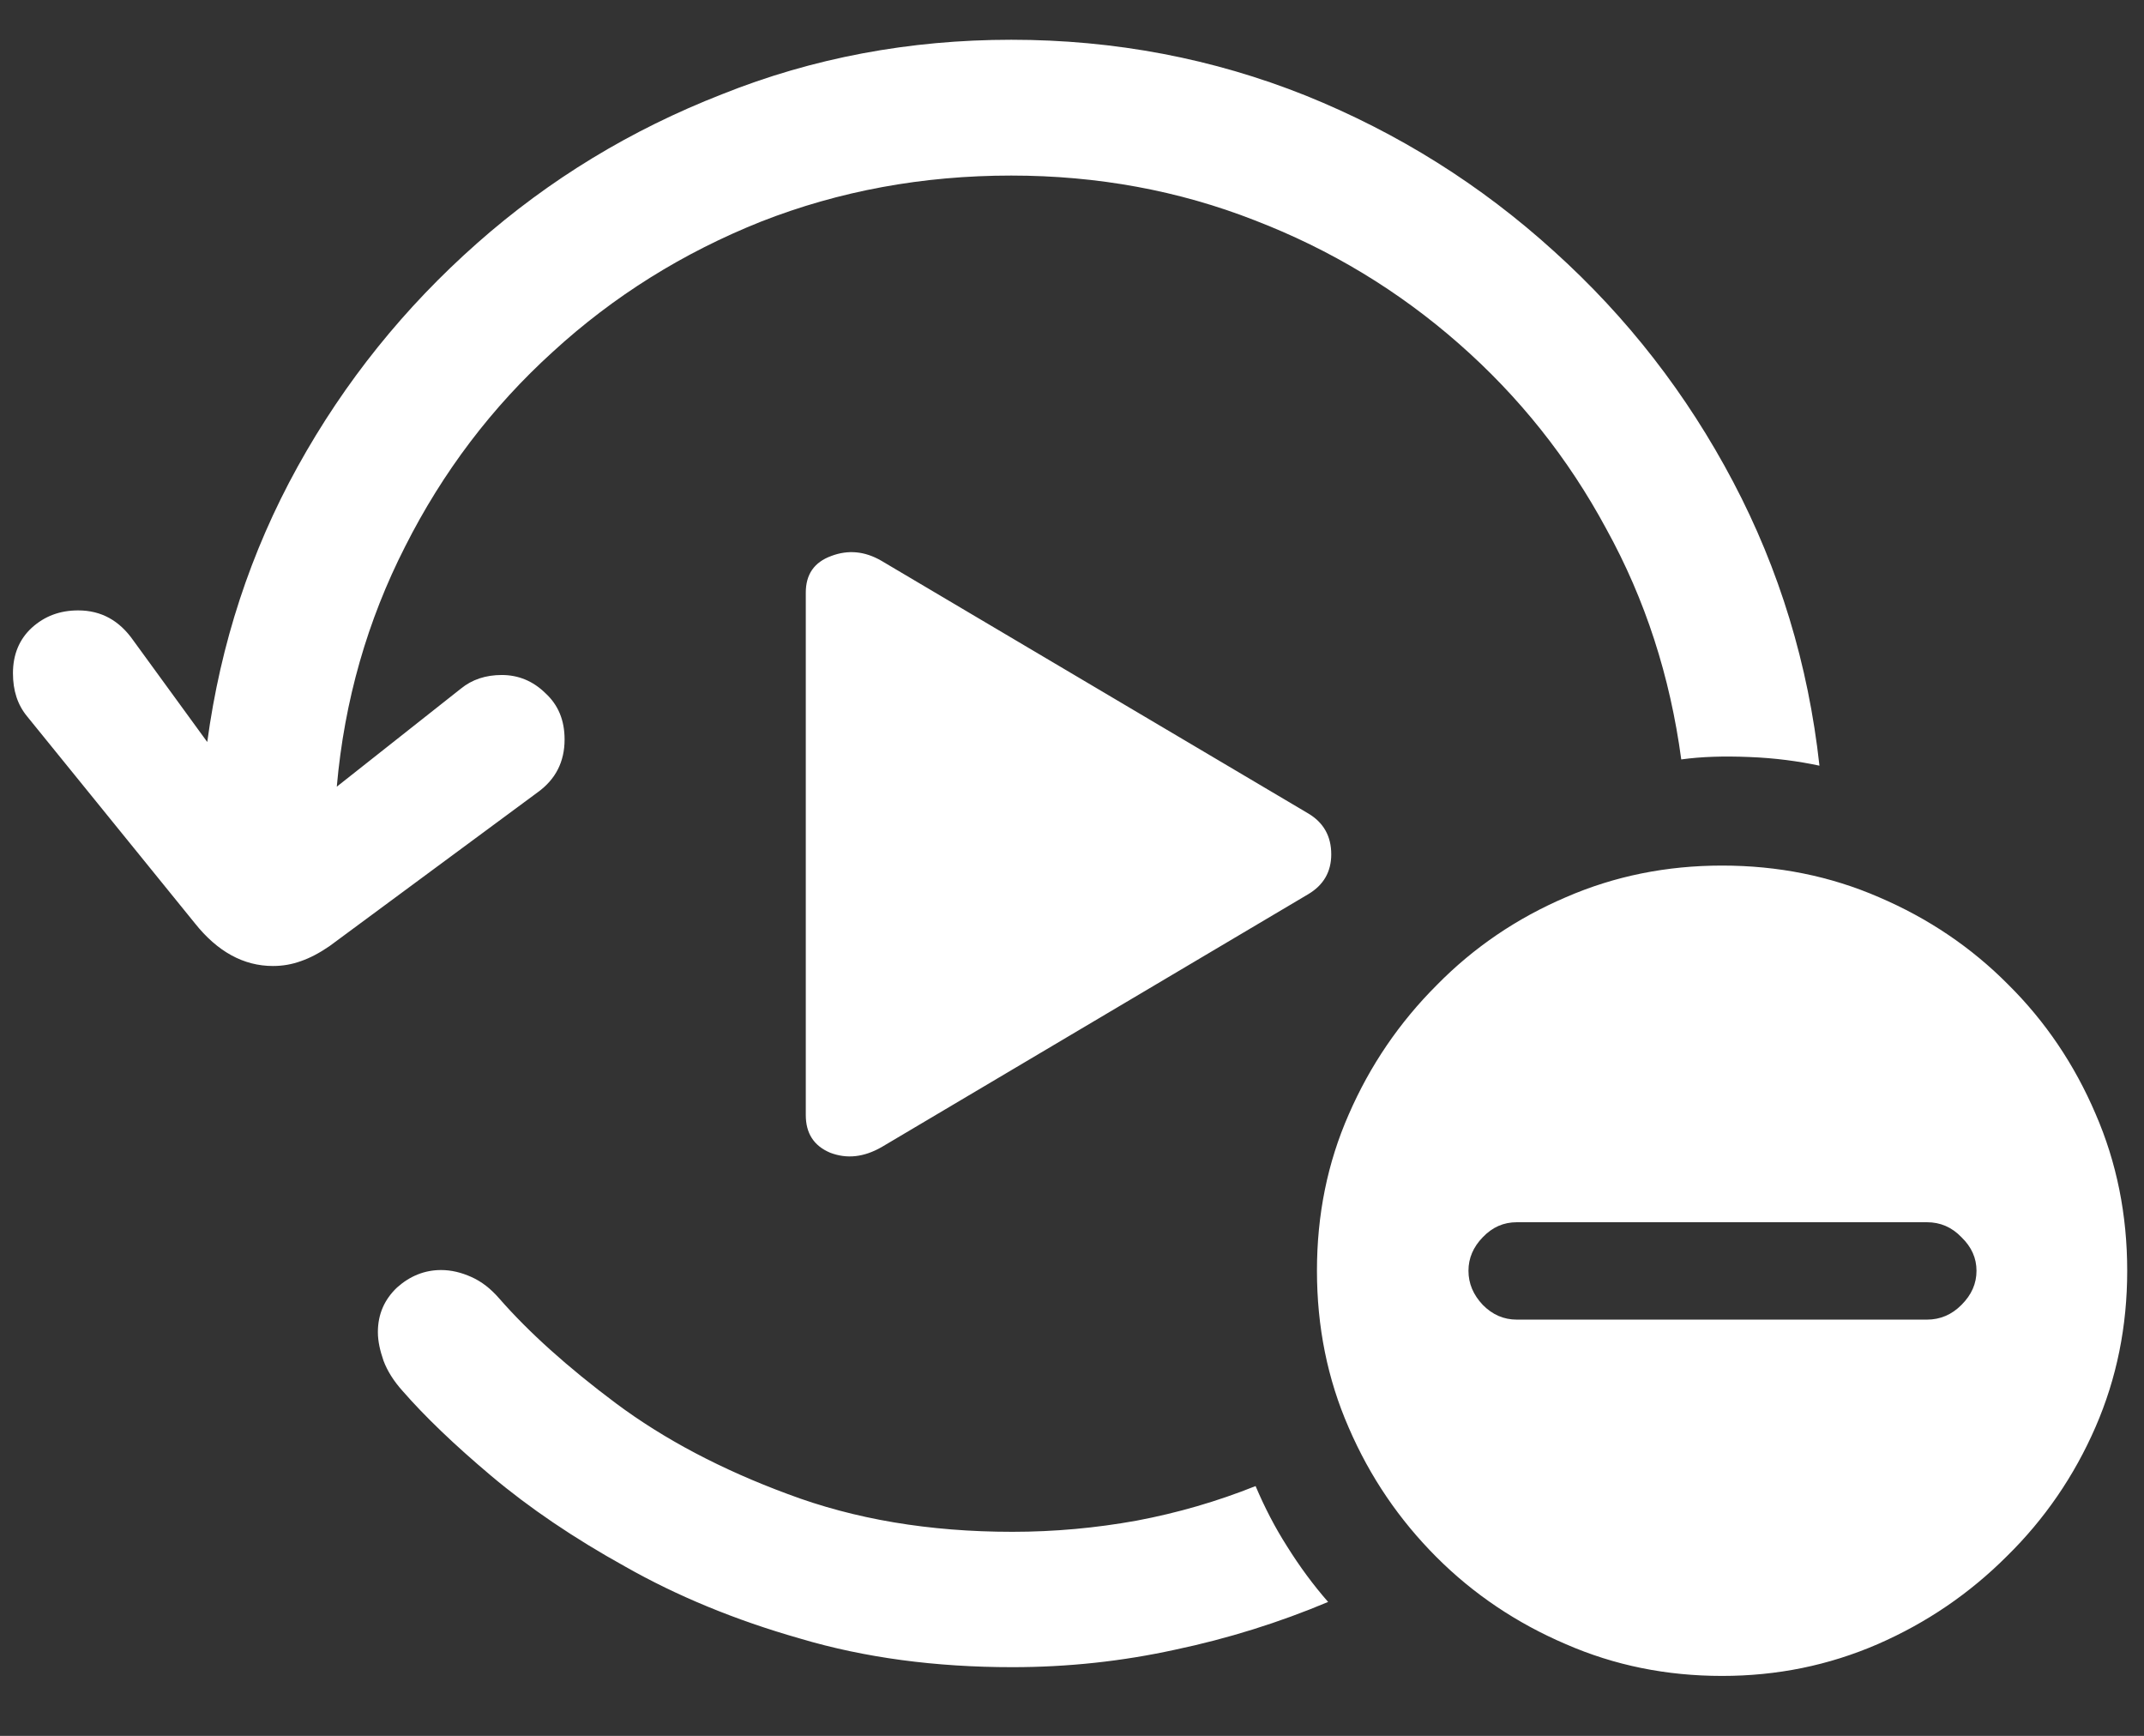 <?xml version="1.0" encoding="UTF-8"?>
<svg xmlns="http://www.w3.org/2000/svg" xmlns:xlink="http://www.w3.org/1999/xlink" width="24" height="19.429" viewBox="0 0 24 19.429" version="1.1">
<rect x="0" y="0" width="24" height="19.429" fill="#333333" stroke="none"/>
<g id="surface1">
<path style=" stroke:none;fill-rule:nonzero;fill:rgb(100%,100%,100%);fill-opacity:1;" d="M 0.145 7.535 C 0.145 7.727 0.195 7.887 0.305 8.02 L 2.18 10.332 C 2.434 10.652 2.727 10.812 3.055 10.812 C 3.168 10.812 3.27 10.793 3.367 10.758 C 3.469 10.723 3.574 10.668 3.688 10.59 L 6.02 8.867 C 6.219 8.723 6.32 8.527 6.32 8.277 C 6.32 8.062 6.25 7.891 6.105 7.758 C 5.965 7.621 5.801 7.555 5.617 7.555 C 5.438 7.555 5.285 7.605 5.16 7.707 L 3.77 8.805 C 3.855 7.84 4.113 6.945 4.535 6.117 C 4.957 5.281 5.508 4.555 6.188 3.938 C 6.871 3.312 7.648 2.828 8.52 2.48 C 9.395 2.137 10.328 1.965 11.32 1.965 C 12.285 1.965 13.195 2.133 14.043 2.465 C 14.895 2.793 15.656 3.254 16.332 3.848 C 17.004 4.438 17.555 5.129 17.98 5.918 C 18.418 6.711 18.695 7.57 18.82 8.5 C 19.043 8.469 19.293 8.461 19.582 8.473 C 19.871 8.484 20.133 8.52 20.367 8.57 C 20.242 7.434 19.918 6.375 19.402 5.395 C 18.883 4.41 18.215 3.551 17.395 2.812 C 16.578 2.07 15.652 1.488 14.617 1.07 C 13.582 0.656 12.48 0.445 11.32 0.445 C 10.18 0.445 9.098 0.648 8.082 1.055 C 7.062 1.453 6.148 2.008 5.34 2.723 C 4.531 3.438 3.859 4.27 3.332 5.223 C 2.805 6.176 2.469 7.203 2.32 8.305 L 1.492 7.168 C 1.336 6.945 1.133 6.832 0.875 6.832 C 0.672 6.832 0.5 6.895 0.355 7.027 C 0.215 7.156 0.145 7.328 0.145 7.535 Z M 11.332 18.66 C 11.957 18.66 12.562 18.594 13.152 18.465 C 13.746 18.34 14.32 18.16 14.867 17.93 C 14.699 17.738 14.547 17.531 14.41 17.312 C 14.273 17.098 14.156 16.871 14.055 16.633 C 13.625 16.805 13.18 16.934 12.723 17.02 C 12.27 17.102 11.805 17.145 11.332 17.145 C 10.402 17.145 9.566 17.004 8.82 16.723 C 8.078 16.449 7.434 16.109 6.895 15.707 C 6.352 15.301 5.918 14.91 5.59 14.535 C 5.492 14.422 5.391 14.344 5.277 14.293 C 5.164 14.242 5.051 14.215 4.938 14.215 C 4.754 14.215 4.59 14.281 4.445 14.41 C 4.305 14.543 4.23 14.707 4.23 14.91 C 4.23 15.012 4.254 15.117 4.293 15.23 C 4.336 15.344 4.406 15.457 4.508 15.57 C 4.754 15.852 5.082 16.168 5.5 16.52 C 5.922 16.875 6.422 17.215 7 17.535 C 7.578 17.863 8.23 18.133 8.957 18.34 C 9.68 18.555 10.473 18.66 11.332 18.66 Z M 9.02 12.48 C 9.02 12.684 9.109 12.824 9.293 12.902 C 9.48 12.973 9.668 12.953 9.867 12.84 L 14.645 10.008 C 14.816 9.906 14.902 9.758 14.902 9.562 C 14.902 9.359 14.816 9.207 14.645 9.105 L 9.867 6.277 C 9.68 6.168 9.492 6.152 9.305 6.223 C 9.113 6.293 9.02 6.43 9.02 6.633 Z M 19.277 18.758 C 19.891 18.758 20.469 18.641 21.02 18.402 C 21.566 18.164 22.047 17.836 22.465 17.418 C 22.887 17.004 23.219 16.52 23.457 15.973 C 23.695 15.426 23.812 14.844 23.812 14.223 C 23.812 13.598 23.695 13.012 23.457 12.465 C 23.223 11.918 22.898 11.434 22.48 11.02 C 22.066 10.602 21.582 10.277 21.035 10.043 C 20.488 9.805 19.902 9.688 19.277 9.688 C 18.656 9.688 18.074 9.805 17.527 10.043 C 16.98 10.277 16.496 10.605 16.082 11.027 C 15.664 11.445 15.336 11.926 15.098 12.473 C 14.859 13.016 14.742 13.598 14.742 14.223 C 14.742 14.848 14.859 15.434 15.098 15.98 C 15.336 16.531 15.664 17.012 16.082 17.43 C 16.496 17.844 16.98 18.168 17.527 18.402 C 18.074 18.641 18.656 18.758 19.277 18.758 Z M 16.98 14.77 C 16.832 14.77 16.707 14.715 16.598 14.605 C 16.492 14.492 16.438 14.367 16.438 14.223 C 16.438 14.082 16.492 13.957 16.598 13.848 C 16.707 13.734 16.832 13.68 16.98 13.68 L 21.57 13.68 C 21.719 13.68 21.848 13.734 21.957 13.848 C 22.07 13.957 22.125 14.082 22.125 14.223 C 22.125 14.367 22.07 14.492 21.957 14.605 C 21.848 14.715 21.719 14.77 21.57 14.77 Z M 16.98 14.77 "/>
</g>
</svg>
